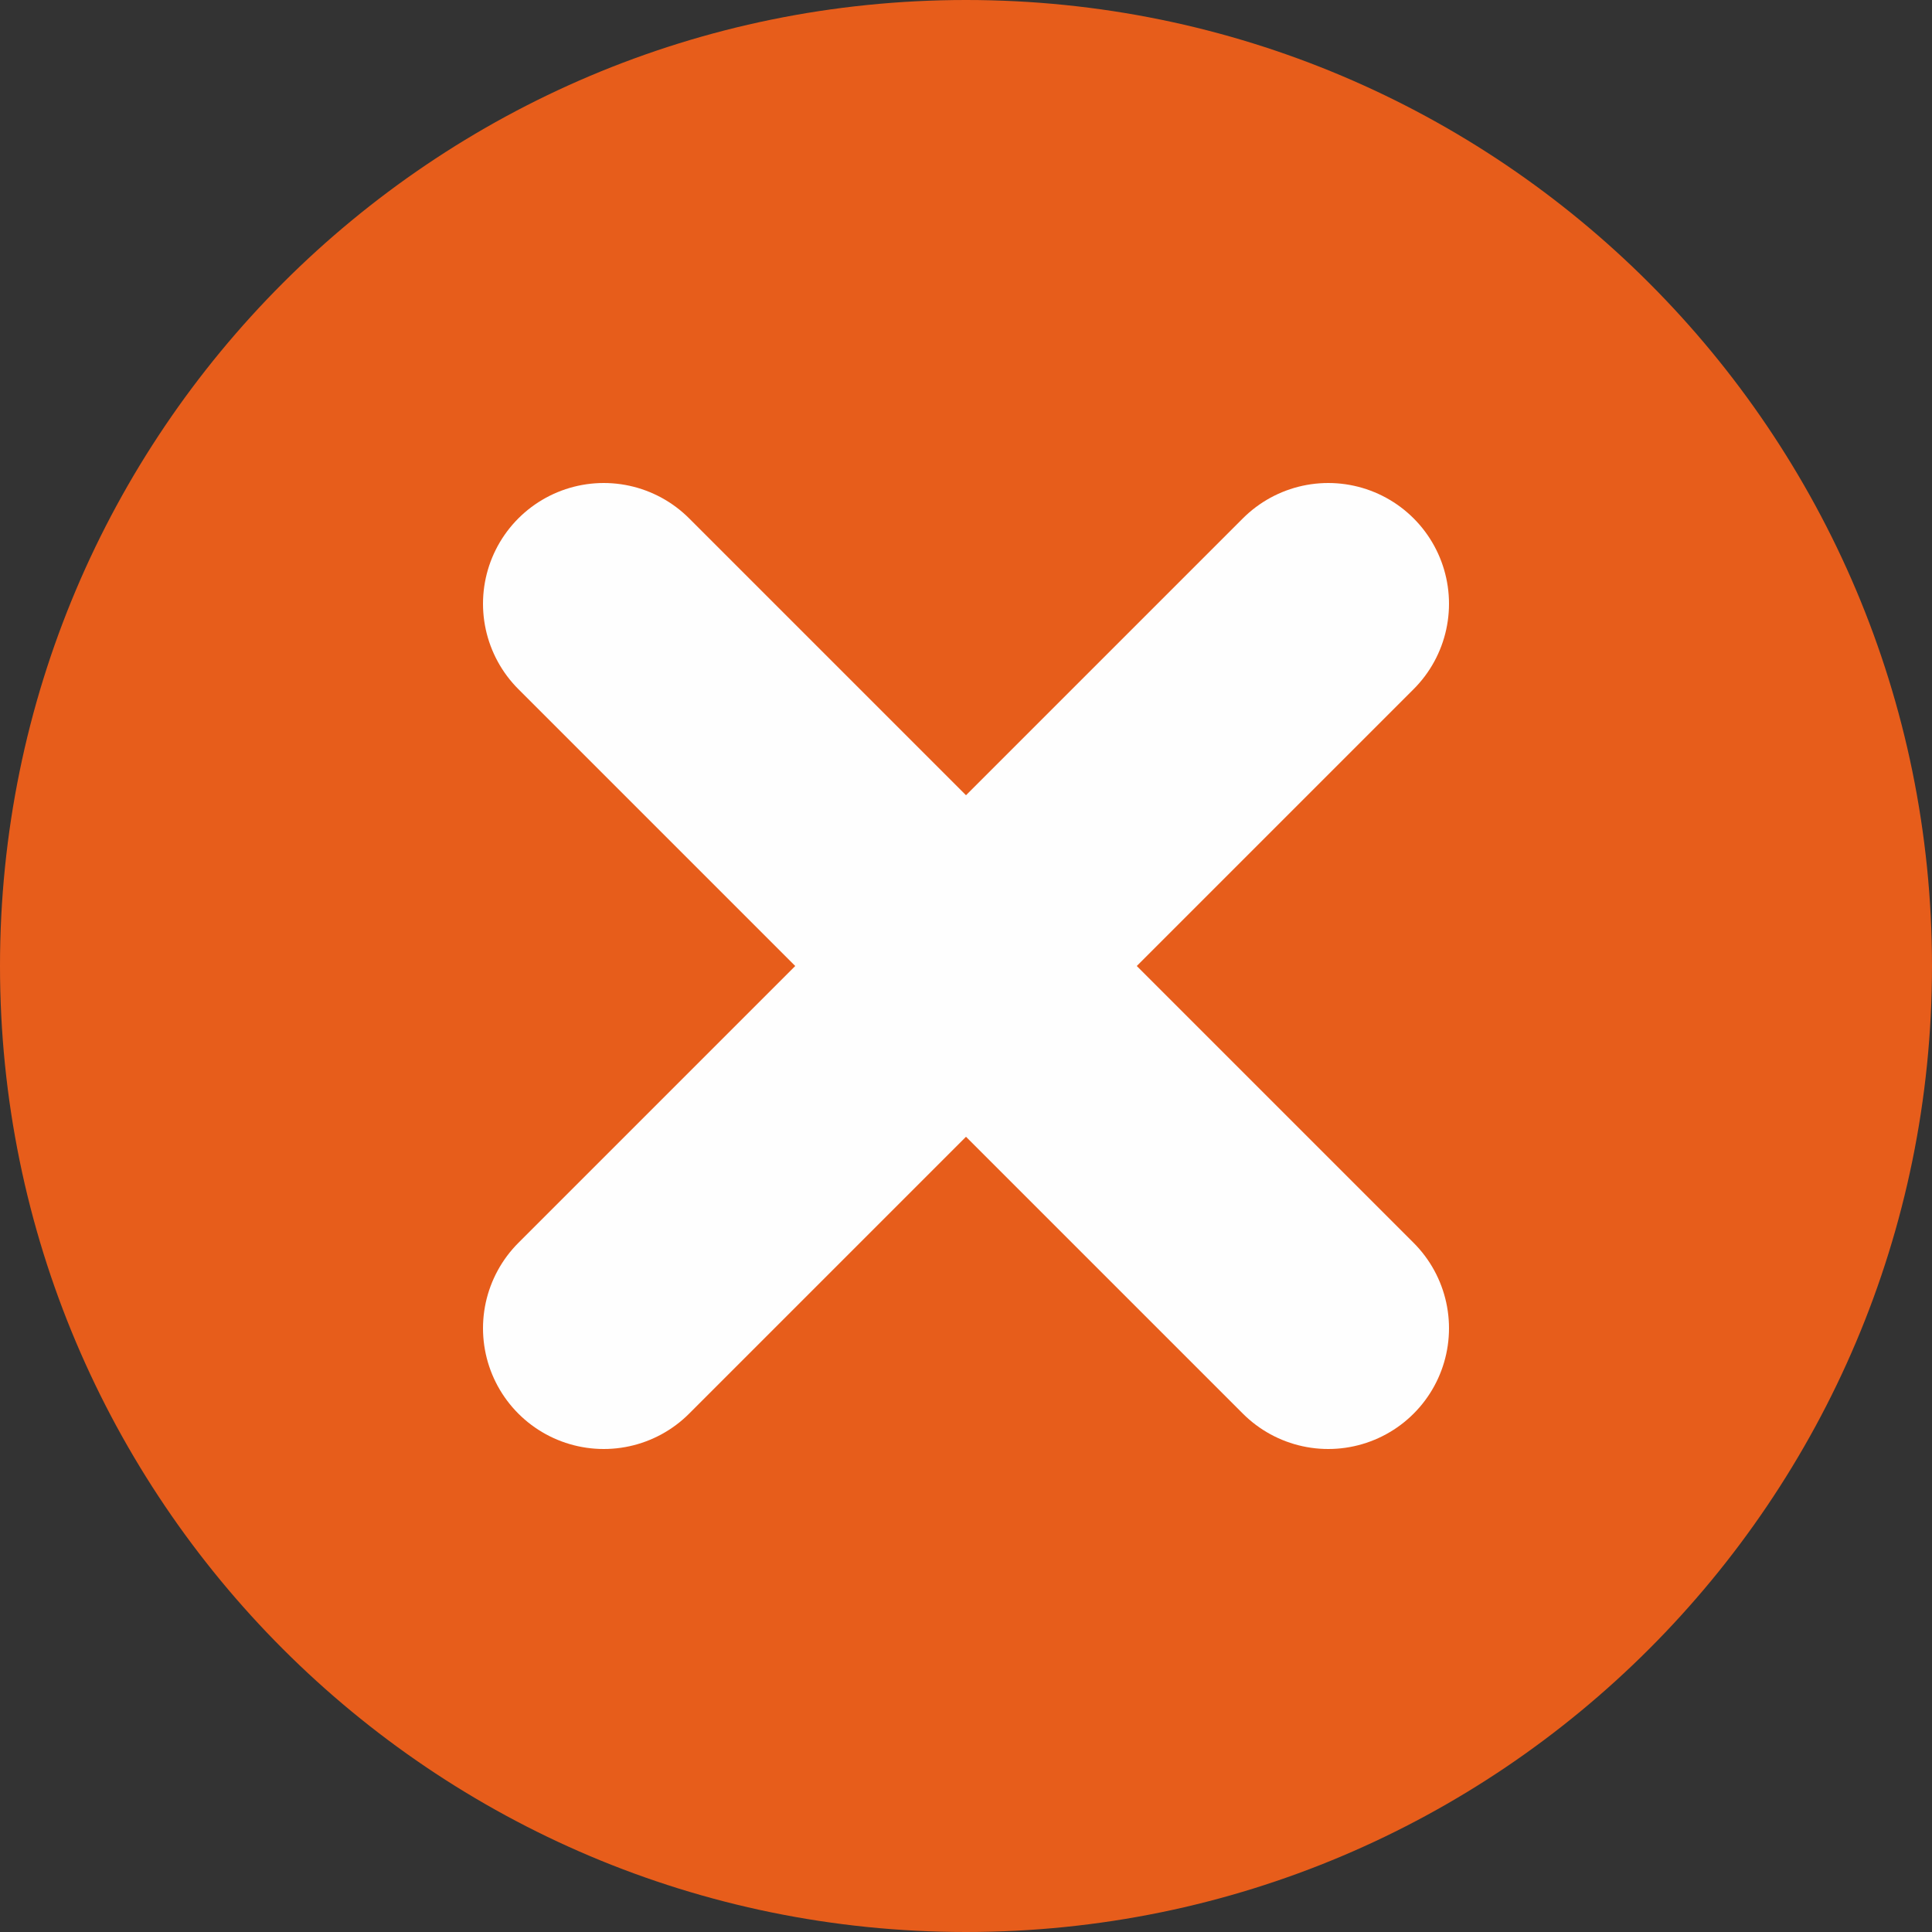 <svg width="16" height="16" viewBox="0 0 16 16" fill="none" xmlns="http://www.w3.org/2000/svg">
<rect x="0" y="0" width="16" height="16" fill="#333333" stroke="none"/>
<path d="M0 8C0 3.582 3.582 0 8 0C12.418 0 16 3.582 16 8C16 12.418 12.418 16 8 16C3.582 16 0 12.418 0 8Z" fill="#E75D1B"/>
<path d="M5 5L11 11" stroke="#FEFEFE" stroke-width="2" stroke-linecap="round" stroke-linejoin="round"/>
<path d="M11 5L5 11" stroke="#FEFEFE" stroke-width="2" stroke-linecap="round" stroke-linejoin="round"/>
</svg>
